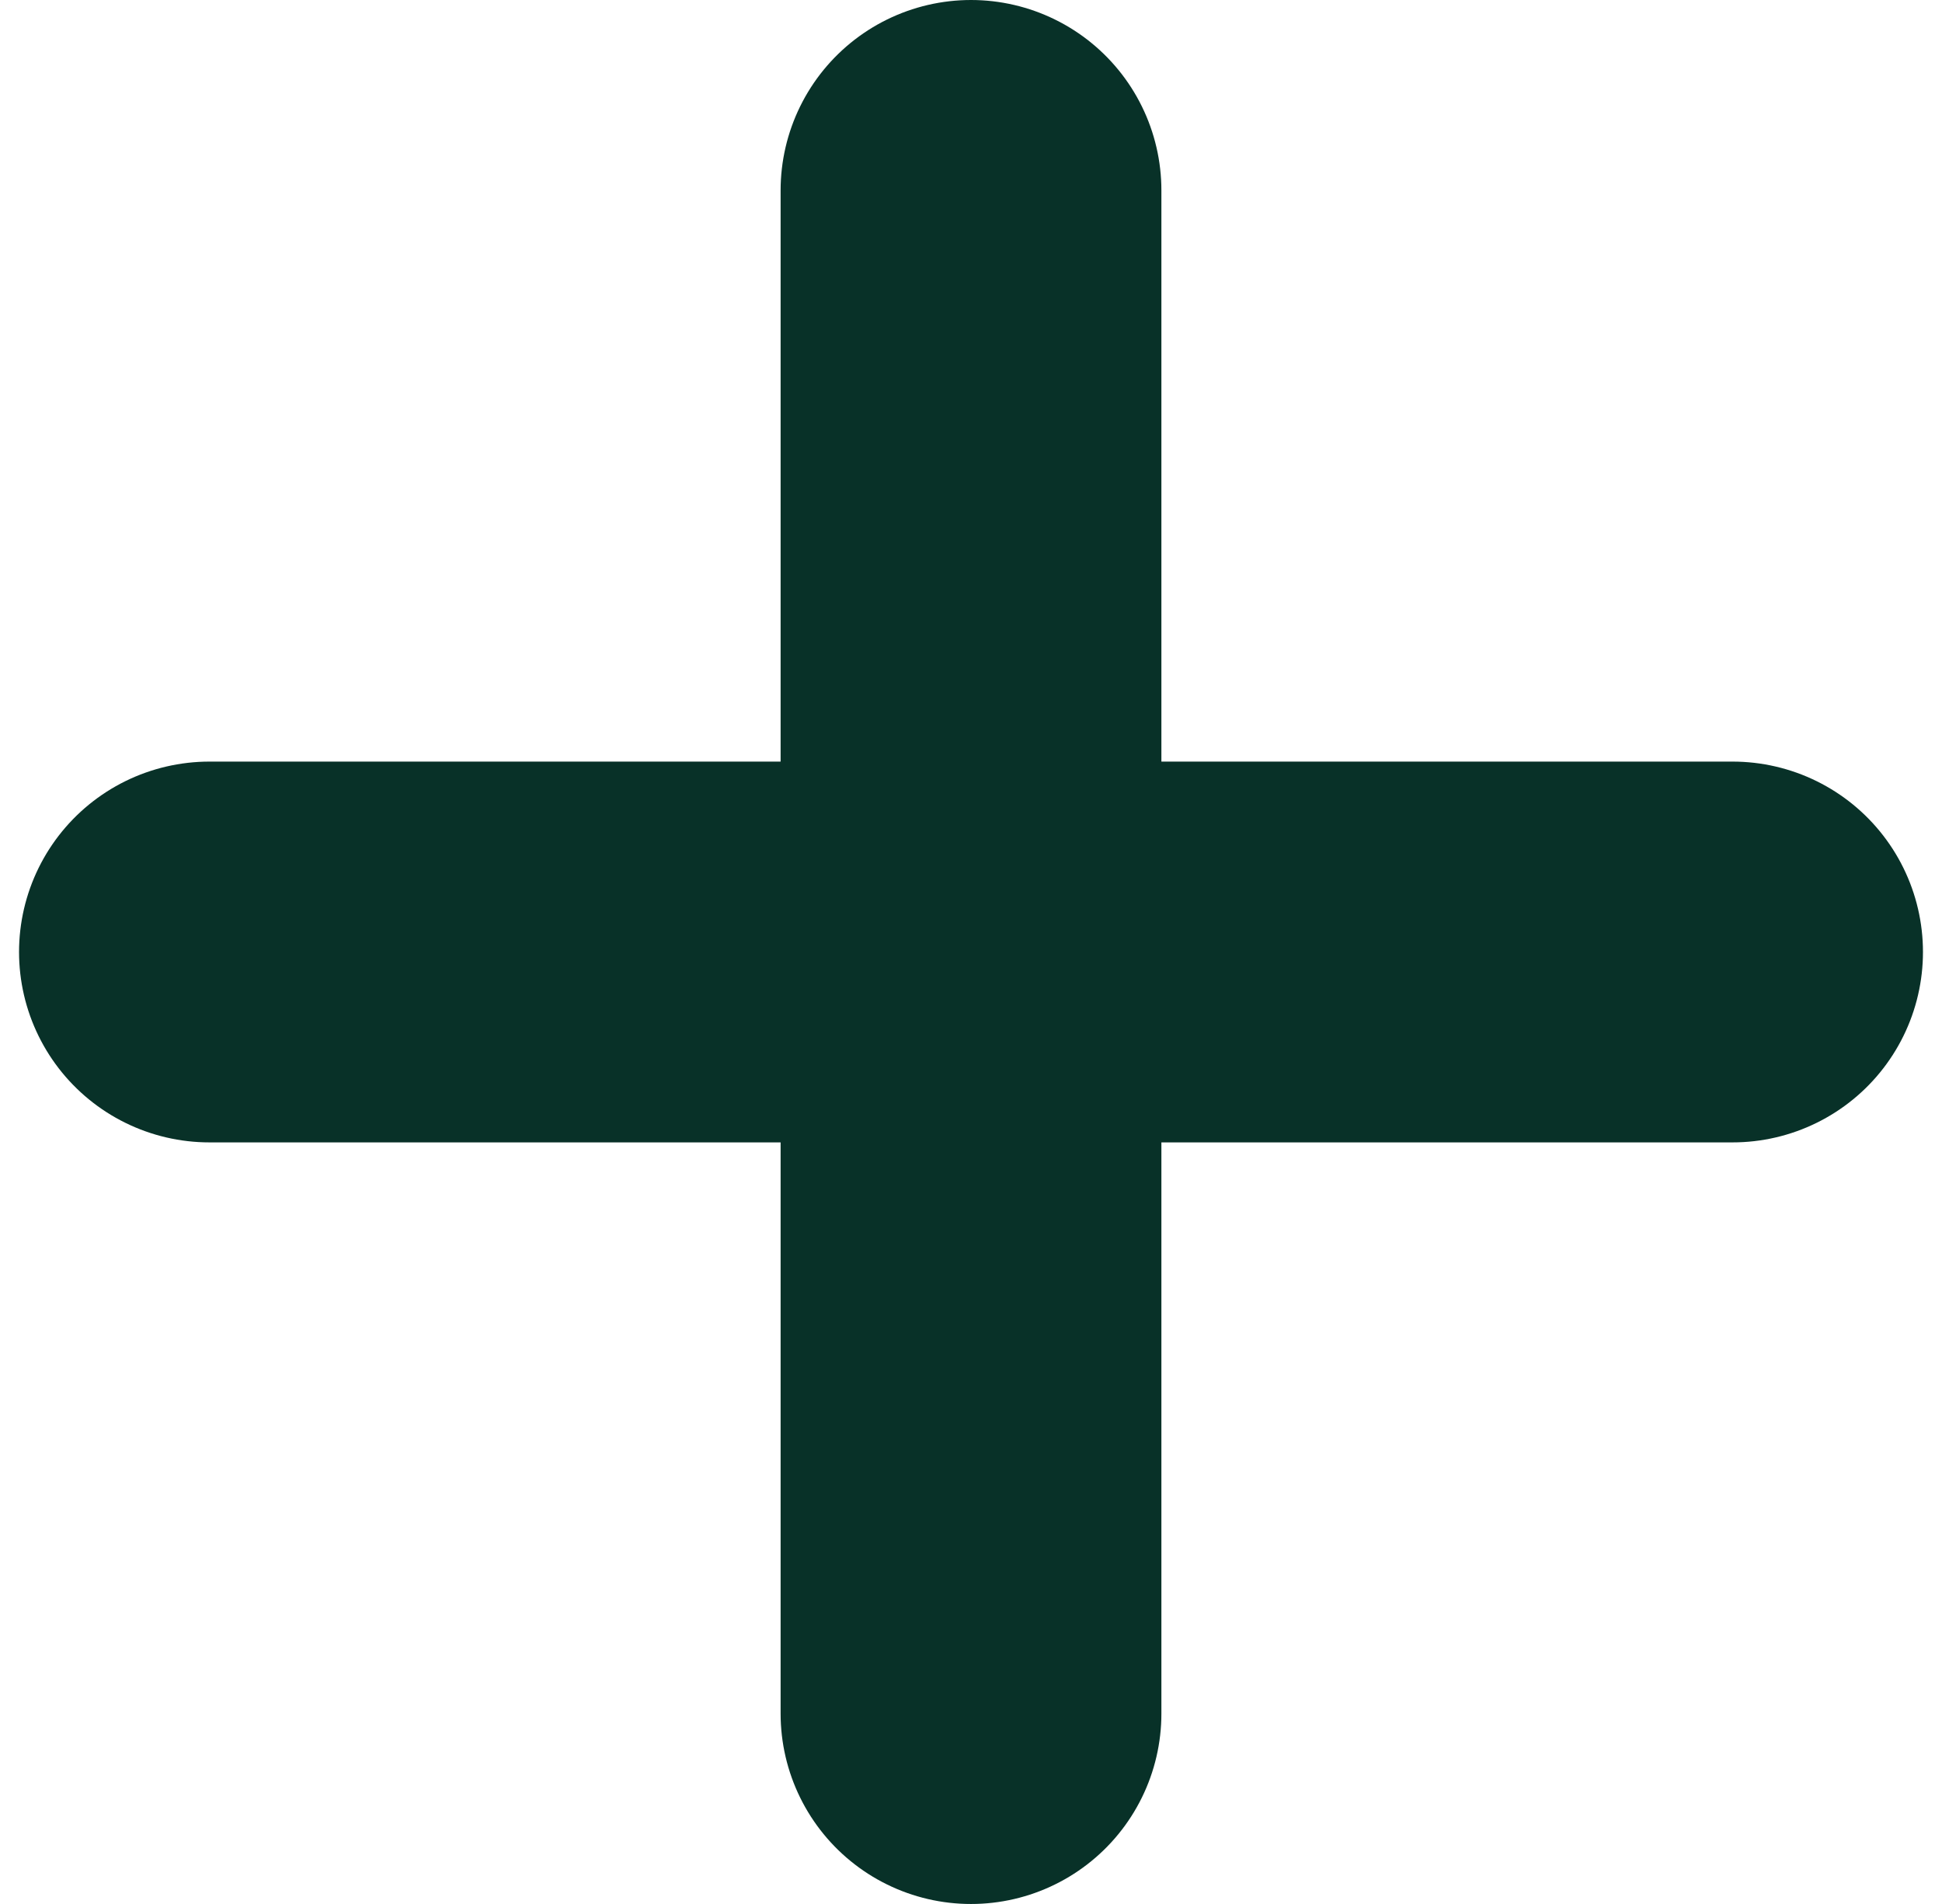 <svg xmlns="http://www.w3.org/2000/svg" width="51" height="50" fill="none"><path stroke="#083128" stroke-linecap="round" stroke-linejoin="round" stroke-width="10" d="M25.5 45V25m0 0V5v20Zm-20 0h40"/></svg>
